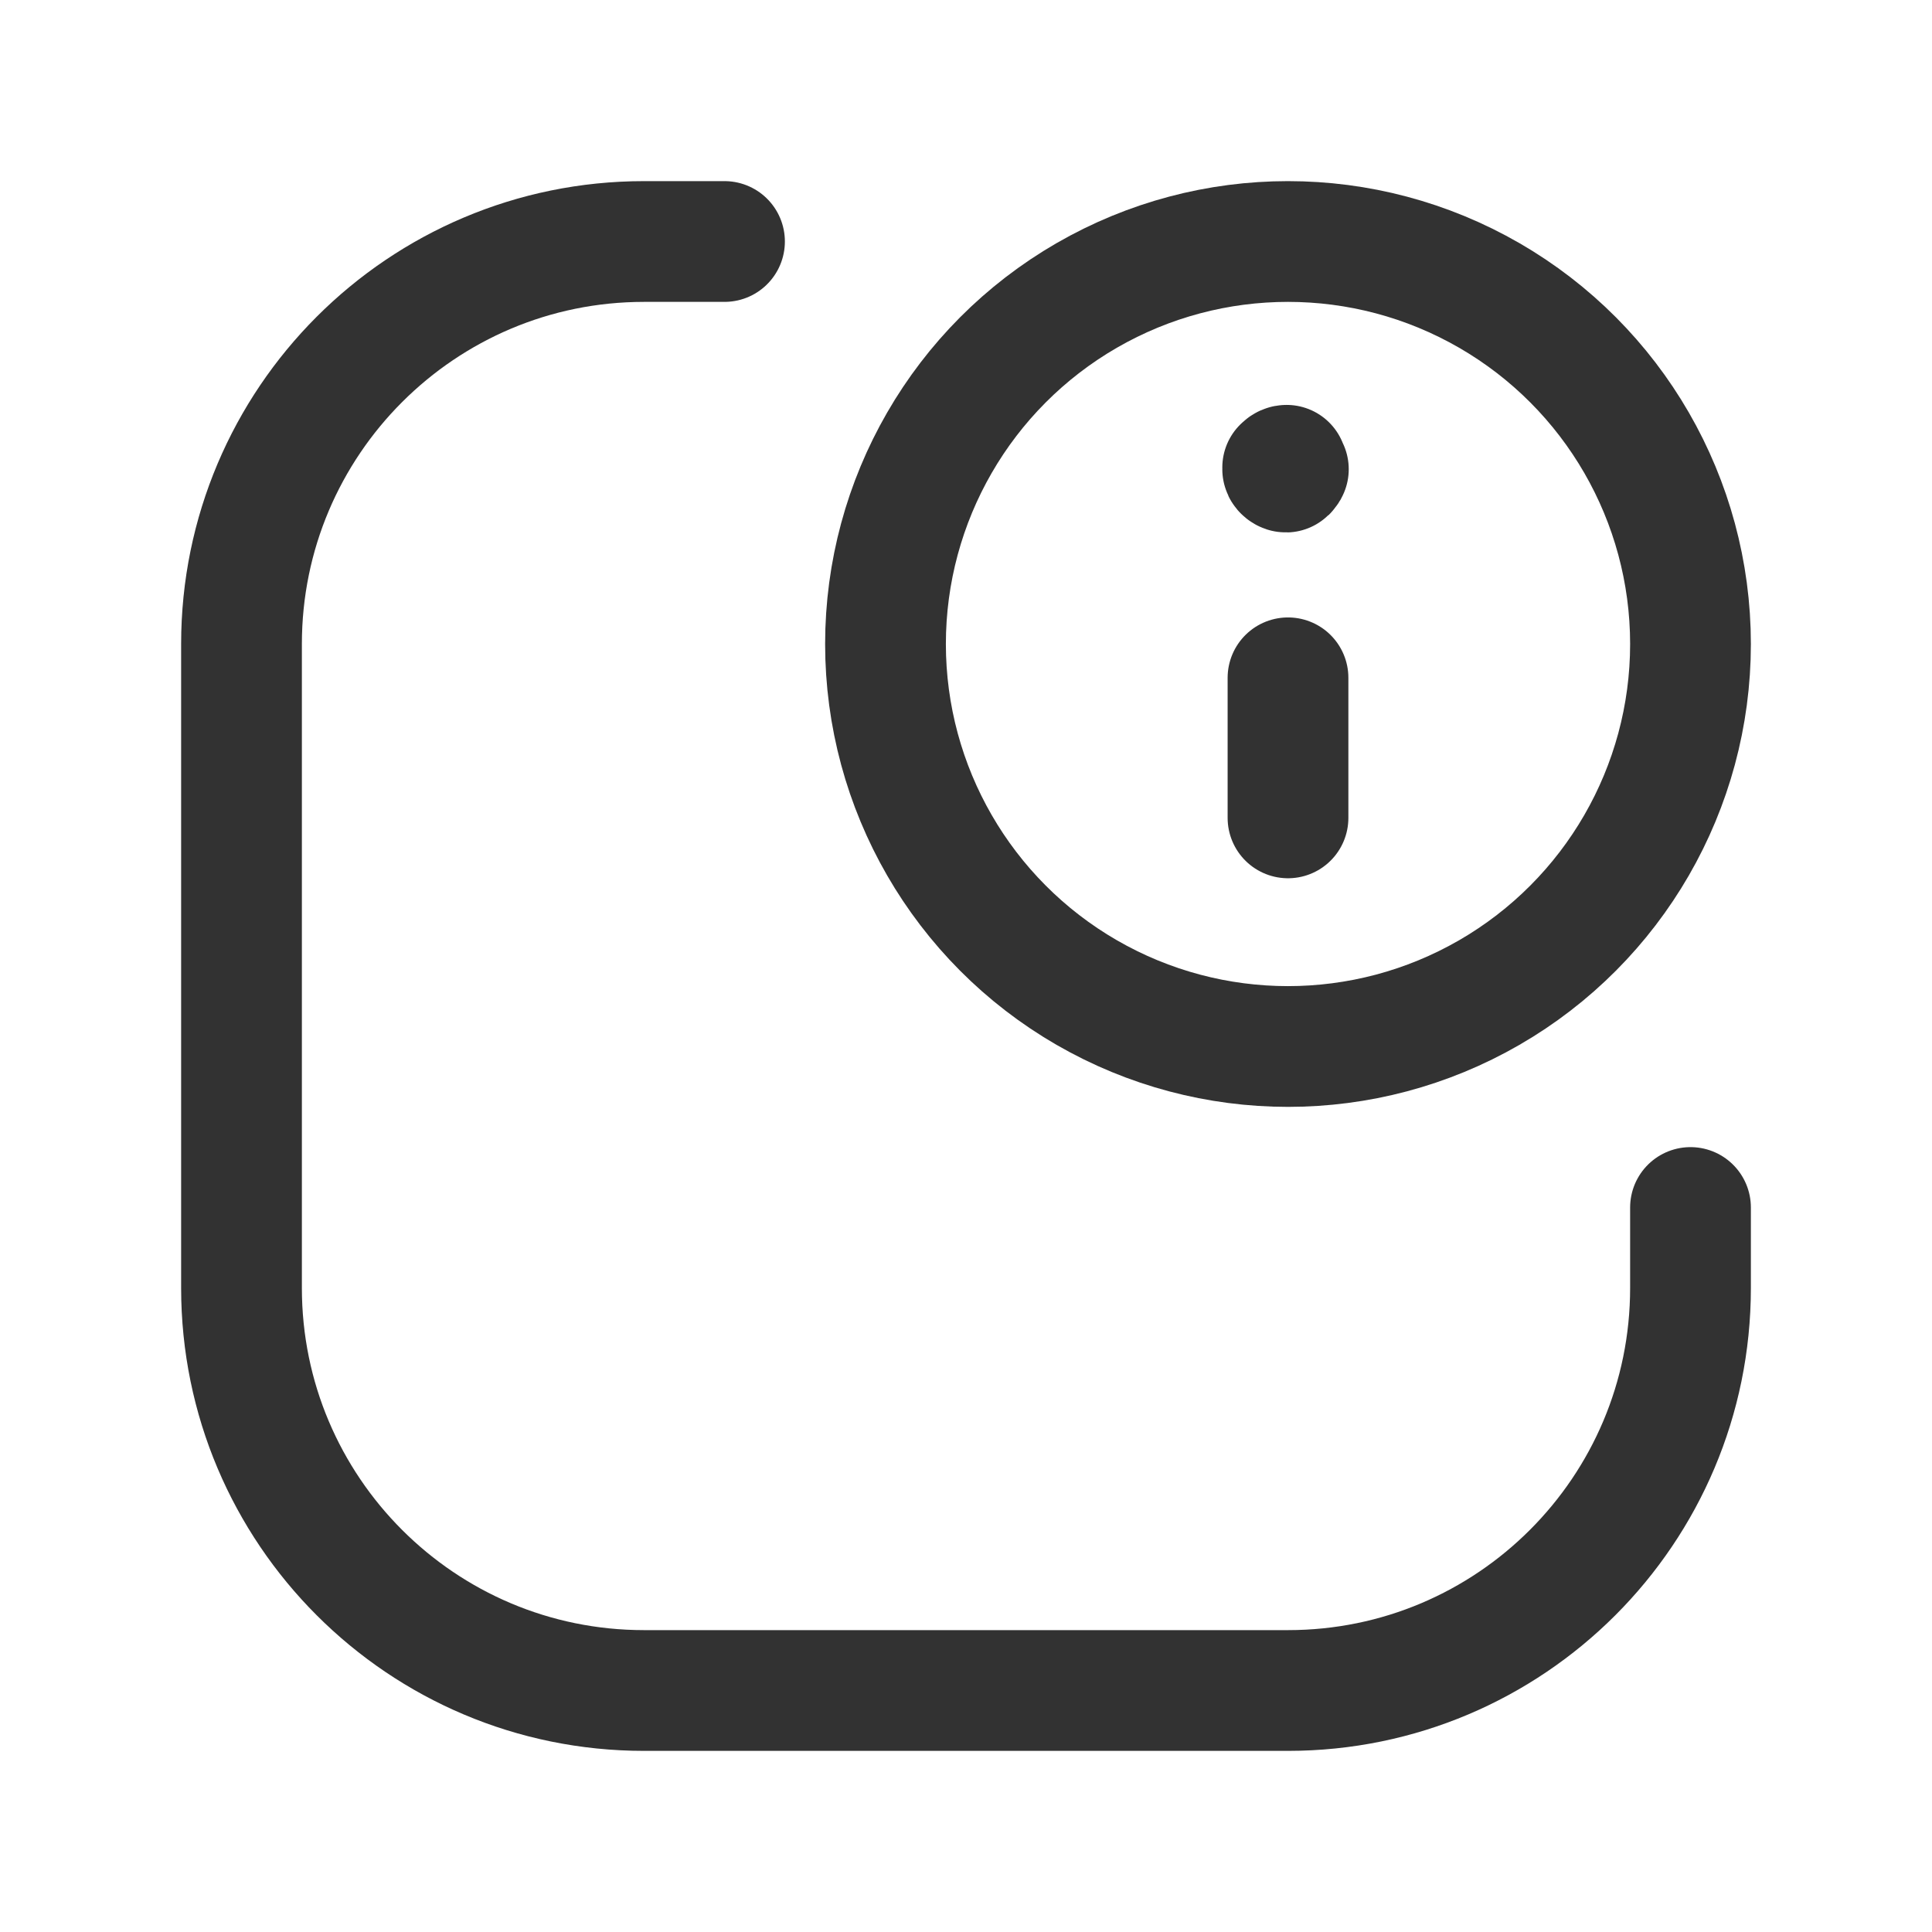 <?xml version="1.0" encoding="UTF-8"?><svg version="1.1" viewBox="0 0 24 24" xmlns="http://www.w3.org/2000/svg" xmlns:xlink="http://www.w3.org/1999/xlink"><g fill="none"><rect width="24" height="24"></rect><path stroke="#323232" stroke-linecap="round" stroke-linejoin="round" stroke-width="1.5" d="M21 15v1 0c0 2.761-2.239 5-5 5h-8l-2.18557e-07-7.10543e-15c-2.761-1.20706e-07-5-2.239-5-5 0 0 0-1.77636e-15 0-1.77636e-15v-8l5.68434e-14 7.54979e-07c-4.16963e-07-2.761 2.239-5 5-5h1"></path><line x1="16" x2="16" y1="8.42" y2="10.16" stroke="#323232" stroke-linecap="round" stroke-linejoin="round" stroke-width="1.5"></line><circle cx="16" cy="8" r="5" stroke="#323232" stroke-linecap="round" stroke-linejoin="round" stroke-width="1.5"></circle><path stroke="#323232" stroke-linecap="round" stroke-linejoin="round" stroke-width="1.5" d="M15.983 5.78h-2.14186e-09c-.027 1.18292e-09-.049.022-.049.049 1.18292e-09.027.022.049.049.049 .027-1.18292e-09.049-.022.049-.049 0 0 0 0 0 0v0c0-.027-.022-.049-.049-.049"></path></g></svg>